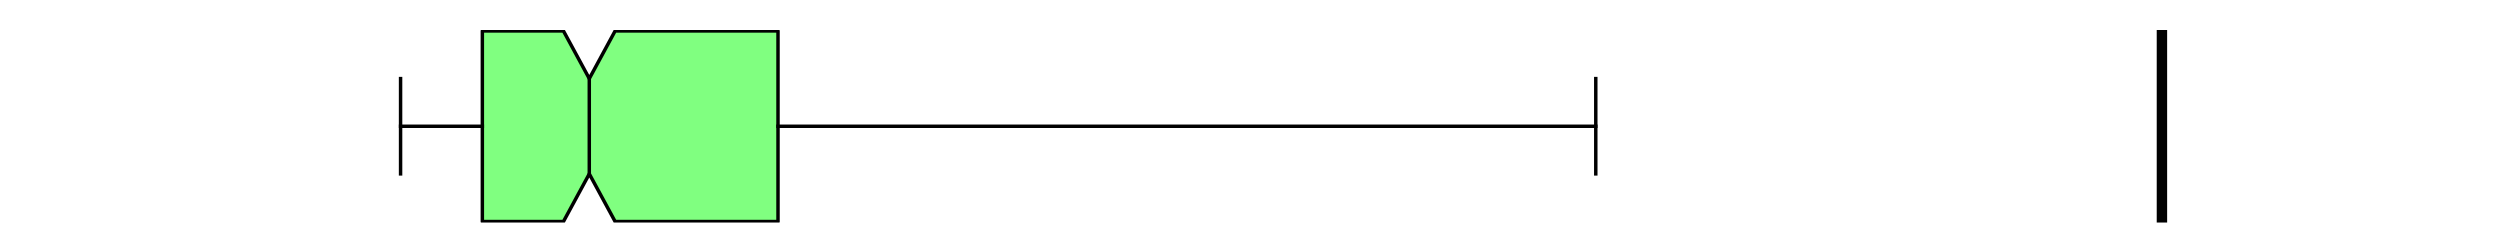 <?xml version="1.0" encoding="utf-8" standalone="no"?>
<!DOCTYPE svg PUBLIC "-//W3C//DTD SVG 1.1//EN"
  "http://www.w3.org/Graphics/SVG/1.1/DTD/svg11.dtd">
<svg xmlns:xlink="http://www.w3.org/1999/xlink" width="720pt" height="72pt" viewBox="0 0 720 72" xmlns="http://www.w3.org/2000/svg" version="1.1">
 <defs>
  <style type="text/css">*{stroke-linejoin: round; stroke-linecap: butt}</style>
 </defs>
 <g id="figure_1">
  <g id="patch_1">
   <path d="M 0 72 
L 720 72 
L 720 0 
L 0 0 
z
" style="fill: #ffffff"/>
  </g>
  <g id="axes_1">
   <g id="patch_2">
    <path d="M 90 64.08 
L 648 64.08 
L 648 8.64 
L 90 8.64 
z
" style="fill: #ffffff"/>
   </g>
   <g id="matplotlib.axis_1"/>
   <g id="matplotlib.axis_2"/>
   <g id="patch_3">
    <path d="M 138.916 63.803 
L 138.916 8.917 
L 162.276 8.917 
L 169.714 22.639 
L 177.153 8.917 
L 224.065 8.917 
L 224.065 63.803 
L 177.153 63.803 
L 169.714 50.081 
L 162.276 63.803 
L 138.916 63.803 
z
" clip-path="url(#pb05602954d)" style="fill: #80ff80; stroke: #000000; stroke-linejoin: miter"/>
   </g>
   <g id="line2d_1">
    <path d="M 138.916 36.36 
L 115.364 36.36 
" clip-path="url(#pb05602954d)" style="fill: none; stroke: #000000; stroke-linecap: square"/>
   </g>
   <g id="line2d_2">
    <path d="M 224.065 36.36 
L 459.584 36.36 
" clip-path="url(#pb05602954d)" style="fill: none; stroke: #000000; stroke-linecap: square"/>
   </g>
   <g id="line2d_3">
    <path d="M 115.364 50.081 
L 115.364 22.639 
" clip-path="url(#pb05602954d)" style="fill: none; stroke: #000000; stroke-linecap: square"/>
   </g>
   <g id="line2d_4">
    <path d="M 459.584 50.081 
L 459.584 22.639 
" clip-path="url(#pb05602954d)" style="fill: none; stroke: #000000; stroke-linecap: square"/>
   </g>
   <g id="line2d_5">
    <path d="M 622.636 64.08 
L 622.636 -1 
" clip-path="url(#pb05602954d)" style="fill: none; stroke: #000000; stroke-width: 3; stroke-linecap: square"/>
   </g>
   <g id="line2d_6">
    <path d="M 169.714 50.081 
L 169.714 22.639 
" clip-path="url(#pb05602954d)" style="fill: none; stroke: #000000; stroke-linecap: square"/>
   </g>
  </g>
 </g>
 <defs>
  <clipPath id="pb05602954d">
   <rect x="90" y="8.64" width="558" height="55.44"/>
  </clipPath>
 </defs>
</svg>
